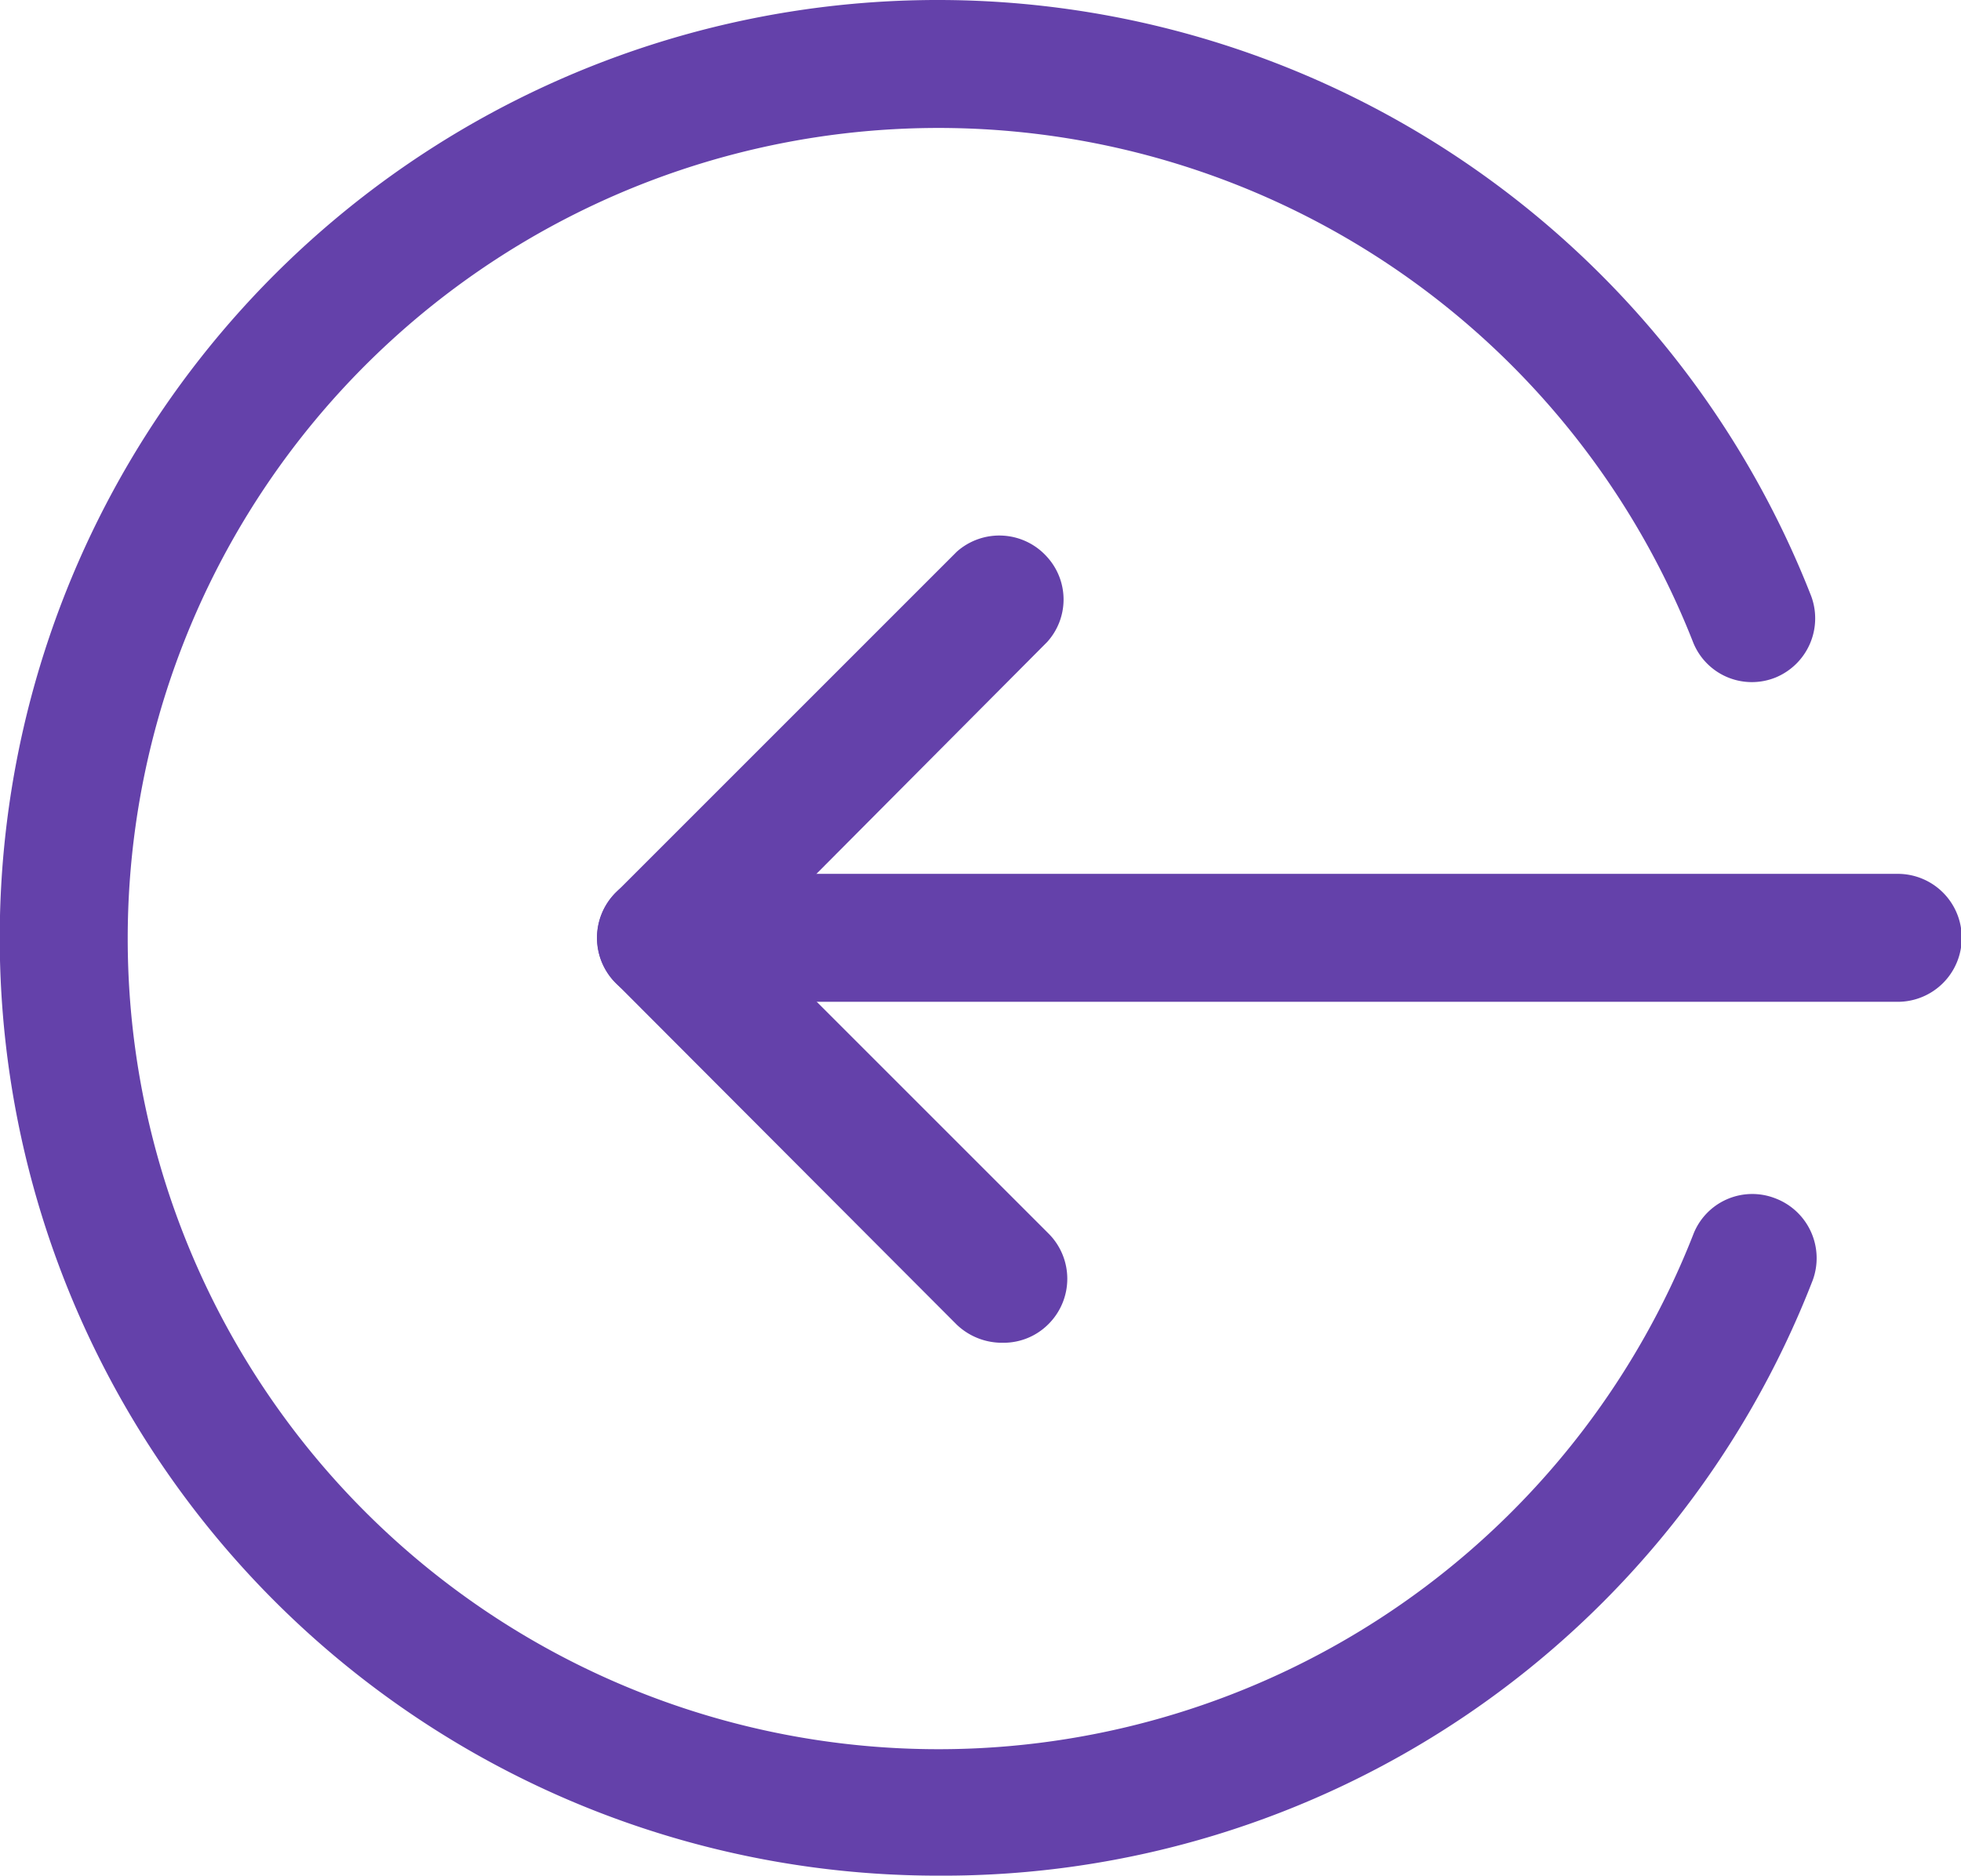 <svg id="Layer_1" data-name="Layer 1" xmlns="http://www.w3.org/2000/svg" viewBox="0 0 26.05 24.92"><defs><style>.cls-1{fill:#6441aa;}</style></defs><title>logout</title><g id="logout"><path id="Path_11" data-name="Path 11" class="cls-1" d="M25.21,13.31H8.78a.85.85,0,0,1,0-1.7H25.21a.85.85,0,0,1,0,1.7Z"/><path id="Path_12" data-name="Path 12" class="cls-1" d="M13.31,17.84a.87.87,0,0,1-.6-.24L8.18,13.06a.85.85,0,0,1,0-1.2l4.53-4.53a.85.85,0,0,1,1.2.07.84.84,0,0,1,0,1.13L10,12.46l3.93,3.93a.85.85,0,0,1,0,1.2.84.84,0,0,1-.6.25Z"/><path id="Path_13" data-name="Path 13" class="cls-1" d="M12.46,24.92a12.46,12.46,0,1,1,11.6-17A.85.85,0,0,1,23.59,9a.84.84,0,0,1-1.1-.47v0a10.77,10.77,0,1,0,0,7.88.84.84,0,0,1,1.09-.49.85.85,0,0,1,.5,1.09v0A12.39,12.39,0,0,1,12.46,24.92Z"/></g></svg>